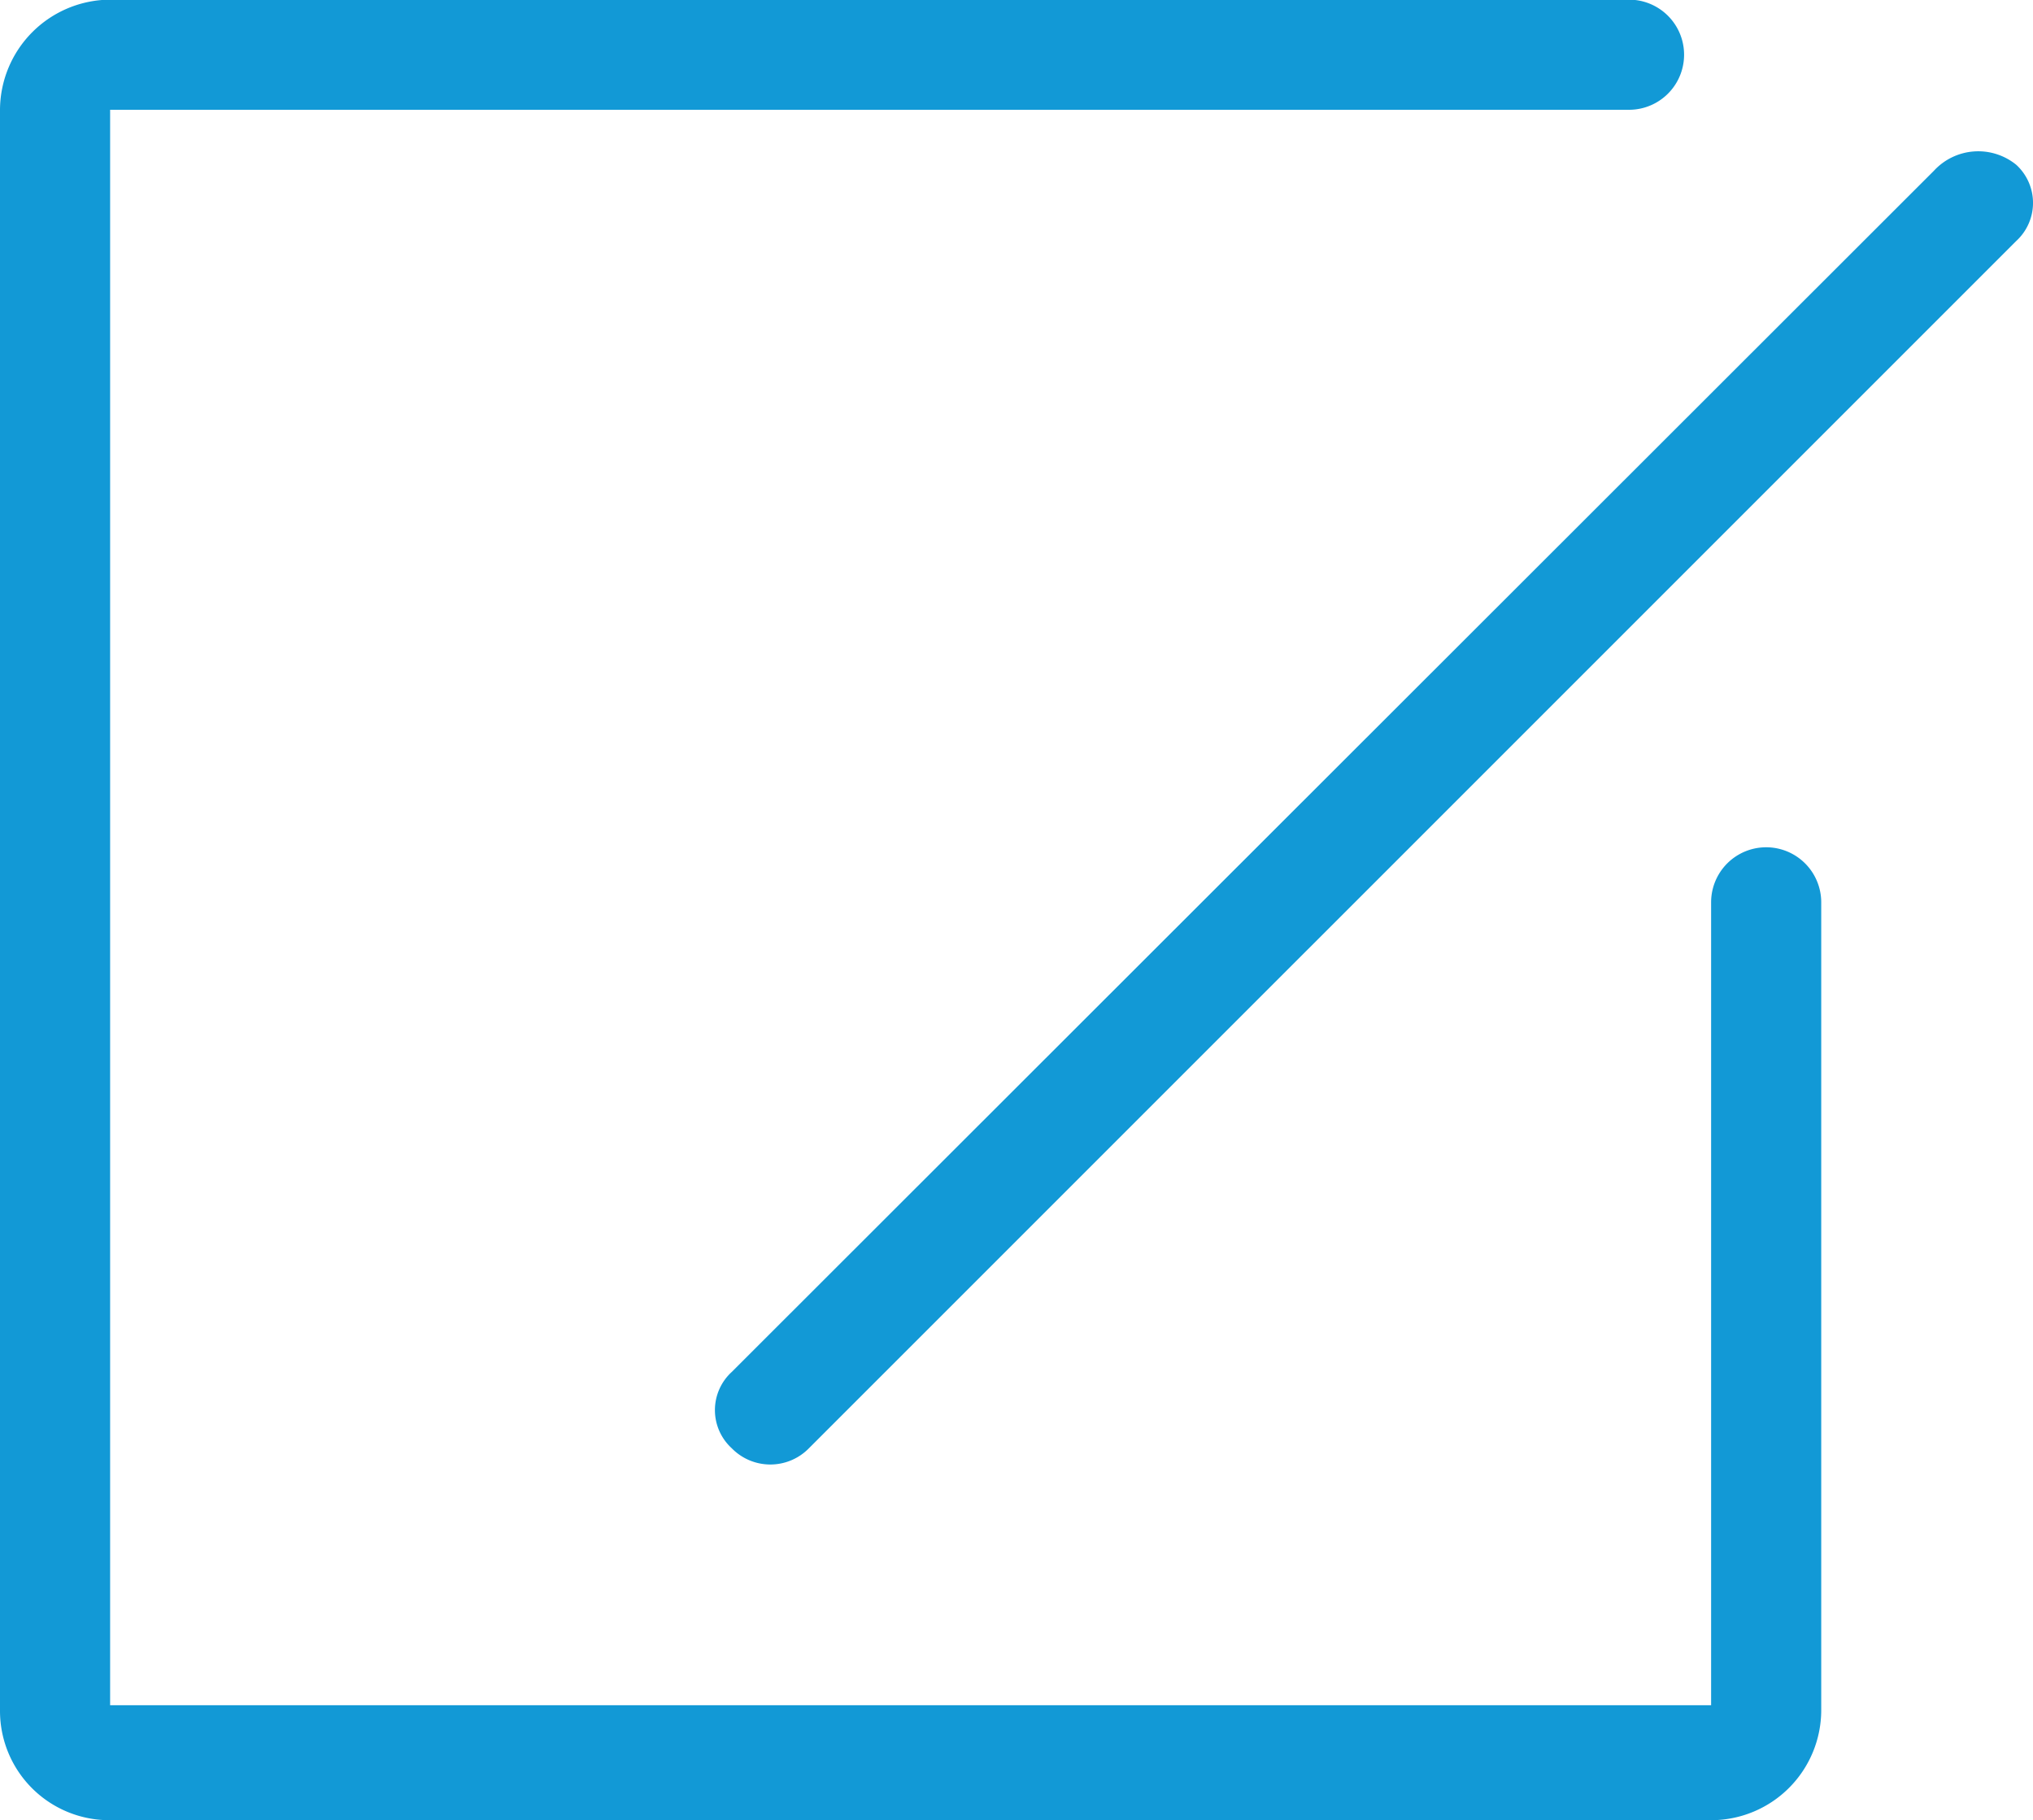 <svg xmlns="http://www.w3.org/2000/svg" width="24" height="21.487" viewBox="0 0 24 21.487">
  <g id="bianji" transform="translate(0 -53.248)">
    <path id="路径_2509" data-name="路径 2509" d="M1.3,74.735h18.9a1.3,1.3,0,0,0,1.3-1.3V63.9a.648.648,0,1,0-1.3,0v9.478H1.3V54.544H19.231a.648.648,0,1,0,0-1.3H1.3a1.306,1.306,0,0,0-1.3,1.3v18.9A1.29,1.29,0,0,0,1.3,74.735Z" fill="#1299d6"/>
    <path id="路径_2510" data-name="路径 2510" d="M374.582,129.571l-14.192,14.18a.61.61,0,0,0,0,.9.637.637,0,0,0,.912,0L375.554,130.4a.61.61,0,0,0,0-.9A.711.711,0,0,0,374.582,129.571Z" transform="translate(-351.752 -74.307)" fill="#1299d6"/>
  </g>
</svg>
